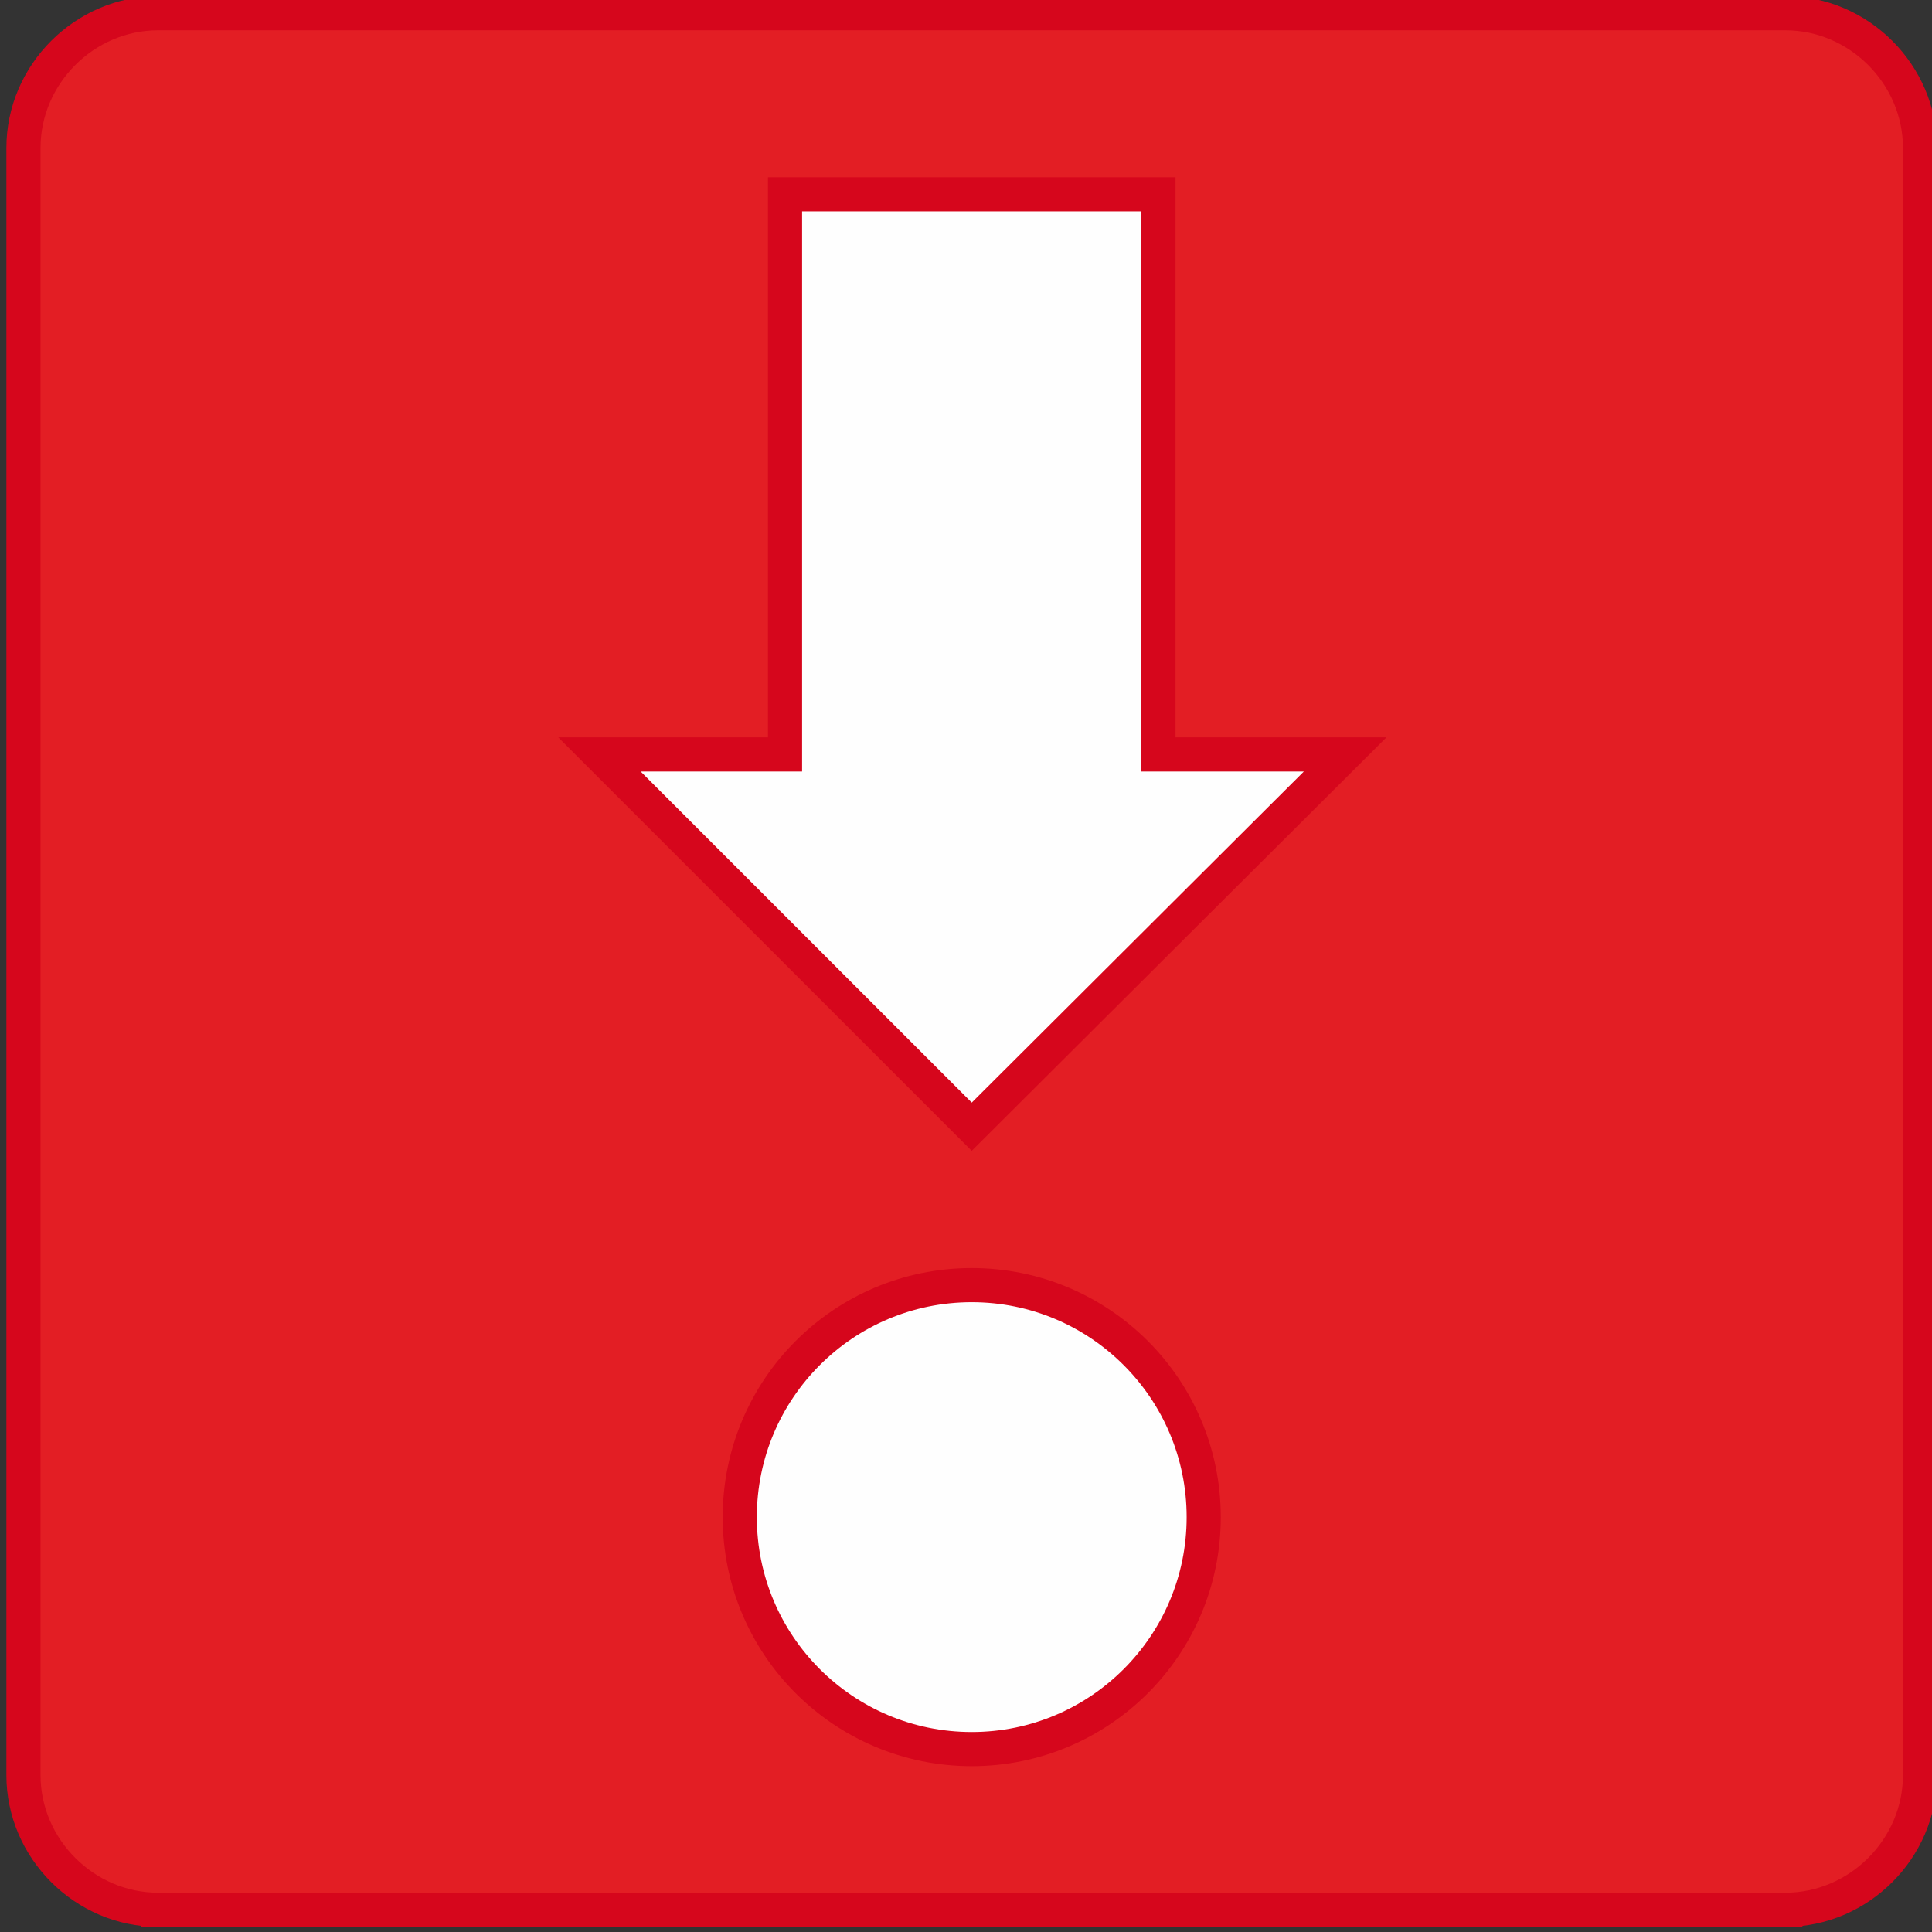 <?xml version="1.0" encoding="UTF-8" standalone="no"?>
<!-- Creator: CorelDRAW X6 -->

<svg
   xmlns:dc="http://purl.org/dc/elements/1.1/"
   xmlns:cc="http://creativecommons.org/ns#"
   xmlns:rdf="http://www.w3.org/1999/02/22-rdf-syntax-ns#"
   xmlns:svg="http://www.w3.org/2000/svg"
   xmlns="http://www.w3.org/2000/svg"
   xmlns:sodipodi="http://sodipodi.sourceforge.net/DTD/sodipodi-0.dtd"
   xmlns:inkscape="http://www.inkscape.org/namespaces/inkscape"
   xml:space="preserve"
   width="70"
   height="70"
   version="1.0"
   style="clip-rule:evenodd;fill-rule:evenodd;image-rendering:optimizeQuality;shape-rendering:geometricPrecision;text-rendering:geometricPrecision"
   viewBox="0 0 70 70"
   id="svg17"
   sodipodi:docname="zwaartepunt.svg"
   inkscape:version="0.92.4 (5da689c313, 2019-01-14)"><rect x="0" y="0" width="70" height="70" fill="#333333" stroke="none"/><sodipodi:namedview
   pagecolor="#ffffff"
   bordercolor="#666666"
   borderopacity="1"
   objecttolerance="10"
   gridtolerance="10"
   guidetolerance="10"
   inkscape:pageopacity="0"
   inkscape:pageshadow="2"
   inkscape:window-width="1920"
   inkscape:window-height="1017"
   id="namedview19"
   showgrid="false"
   inkscape:zoom="3.6222427"
   inkscape:cx="115.76982"
   inkscape:cy="4.4191951"
   inkscape:window-x="-8"
   inkscape:window-y="-8"
   inkscape:window-maximized="1"
   inkscape:current-layer="svg17"
   units="px" />
 <defs
   id="defs4">
  <style
   type="text/css"
   id="style2">
   <![CDATA[
    .str0 {stroke:#D6061C;stroke-width:30.166}
    .fil1 {fill:#E31E24}
    .fil0 {fill:#FEFEFE}
   ]]>
  </style>
 </defs>
 <g
   id="Laag_x0020_1"
   transform="matrix(0.041,0,0,0.041,0.235,-0.136)">
  <g
   id="_882798416">
   <rect
   class="fil0 str0"
   x="134"
   y="15"
   width="1438"
   height="1676"
   id="rect7"
   style="fill:#fefefe;stroke:#d6061c;stroke-width:30.166" />
   <path
   class="fil1 str0"
   d="m 134,15 h 1438 c 65,0 119,54 119,119 v 1438 c 0,65 -54,119 -119,119 H 134 C 69,1691 15,1637 15,1572 V 134 C 15,69 69,15 134,15 Z"
   id="path9"
   inkscape:connector-curvature="0"
   style="fill:#e31e24;stroke:#d6061c;stroke-width:30.166" />
   <circle
   class="fil0 str0"
   cx="853"
   cy="1344"
   r="205"
   id="circle11"
   style="fill:#fefefe;stroke:#d6061c;stroke-width:30.166" />
   <polygon
   class="fil0 str0"
   points="1183,670 1018,670 1018,175 688,175 688,670 524,670 853,999 "
   id="polygon13"
   style="fill:#fefefe;stroke:#d6061c;stroke-width:30.166" />
  </g>
 </g>
</svg>